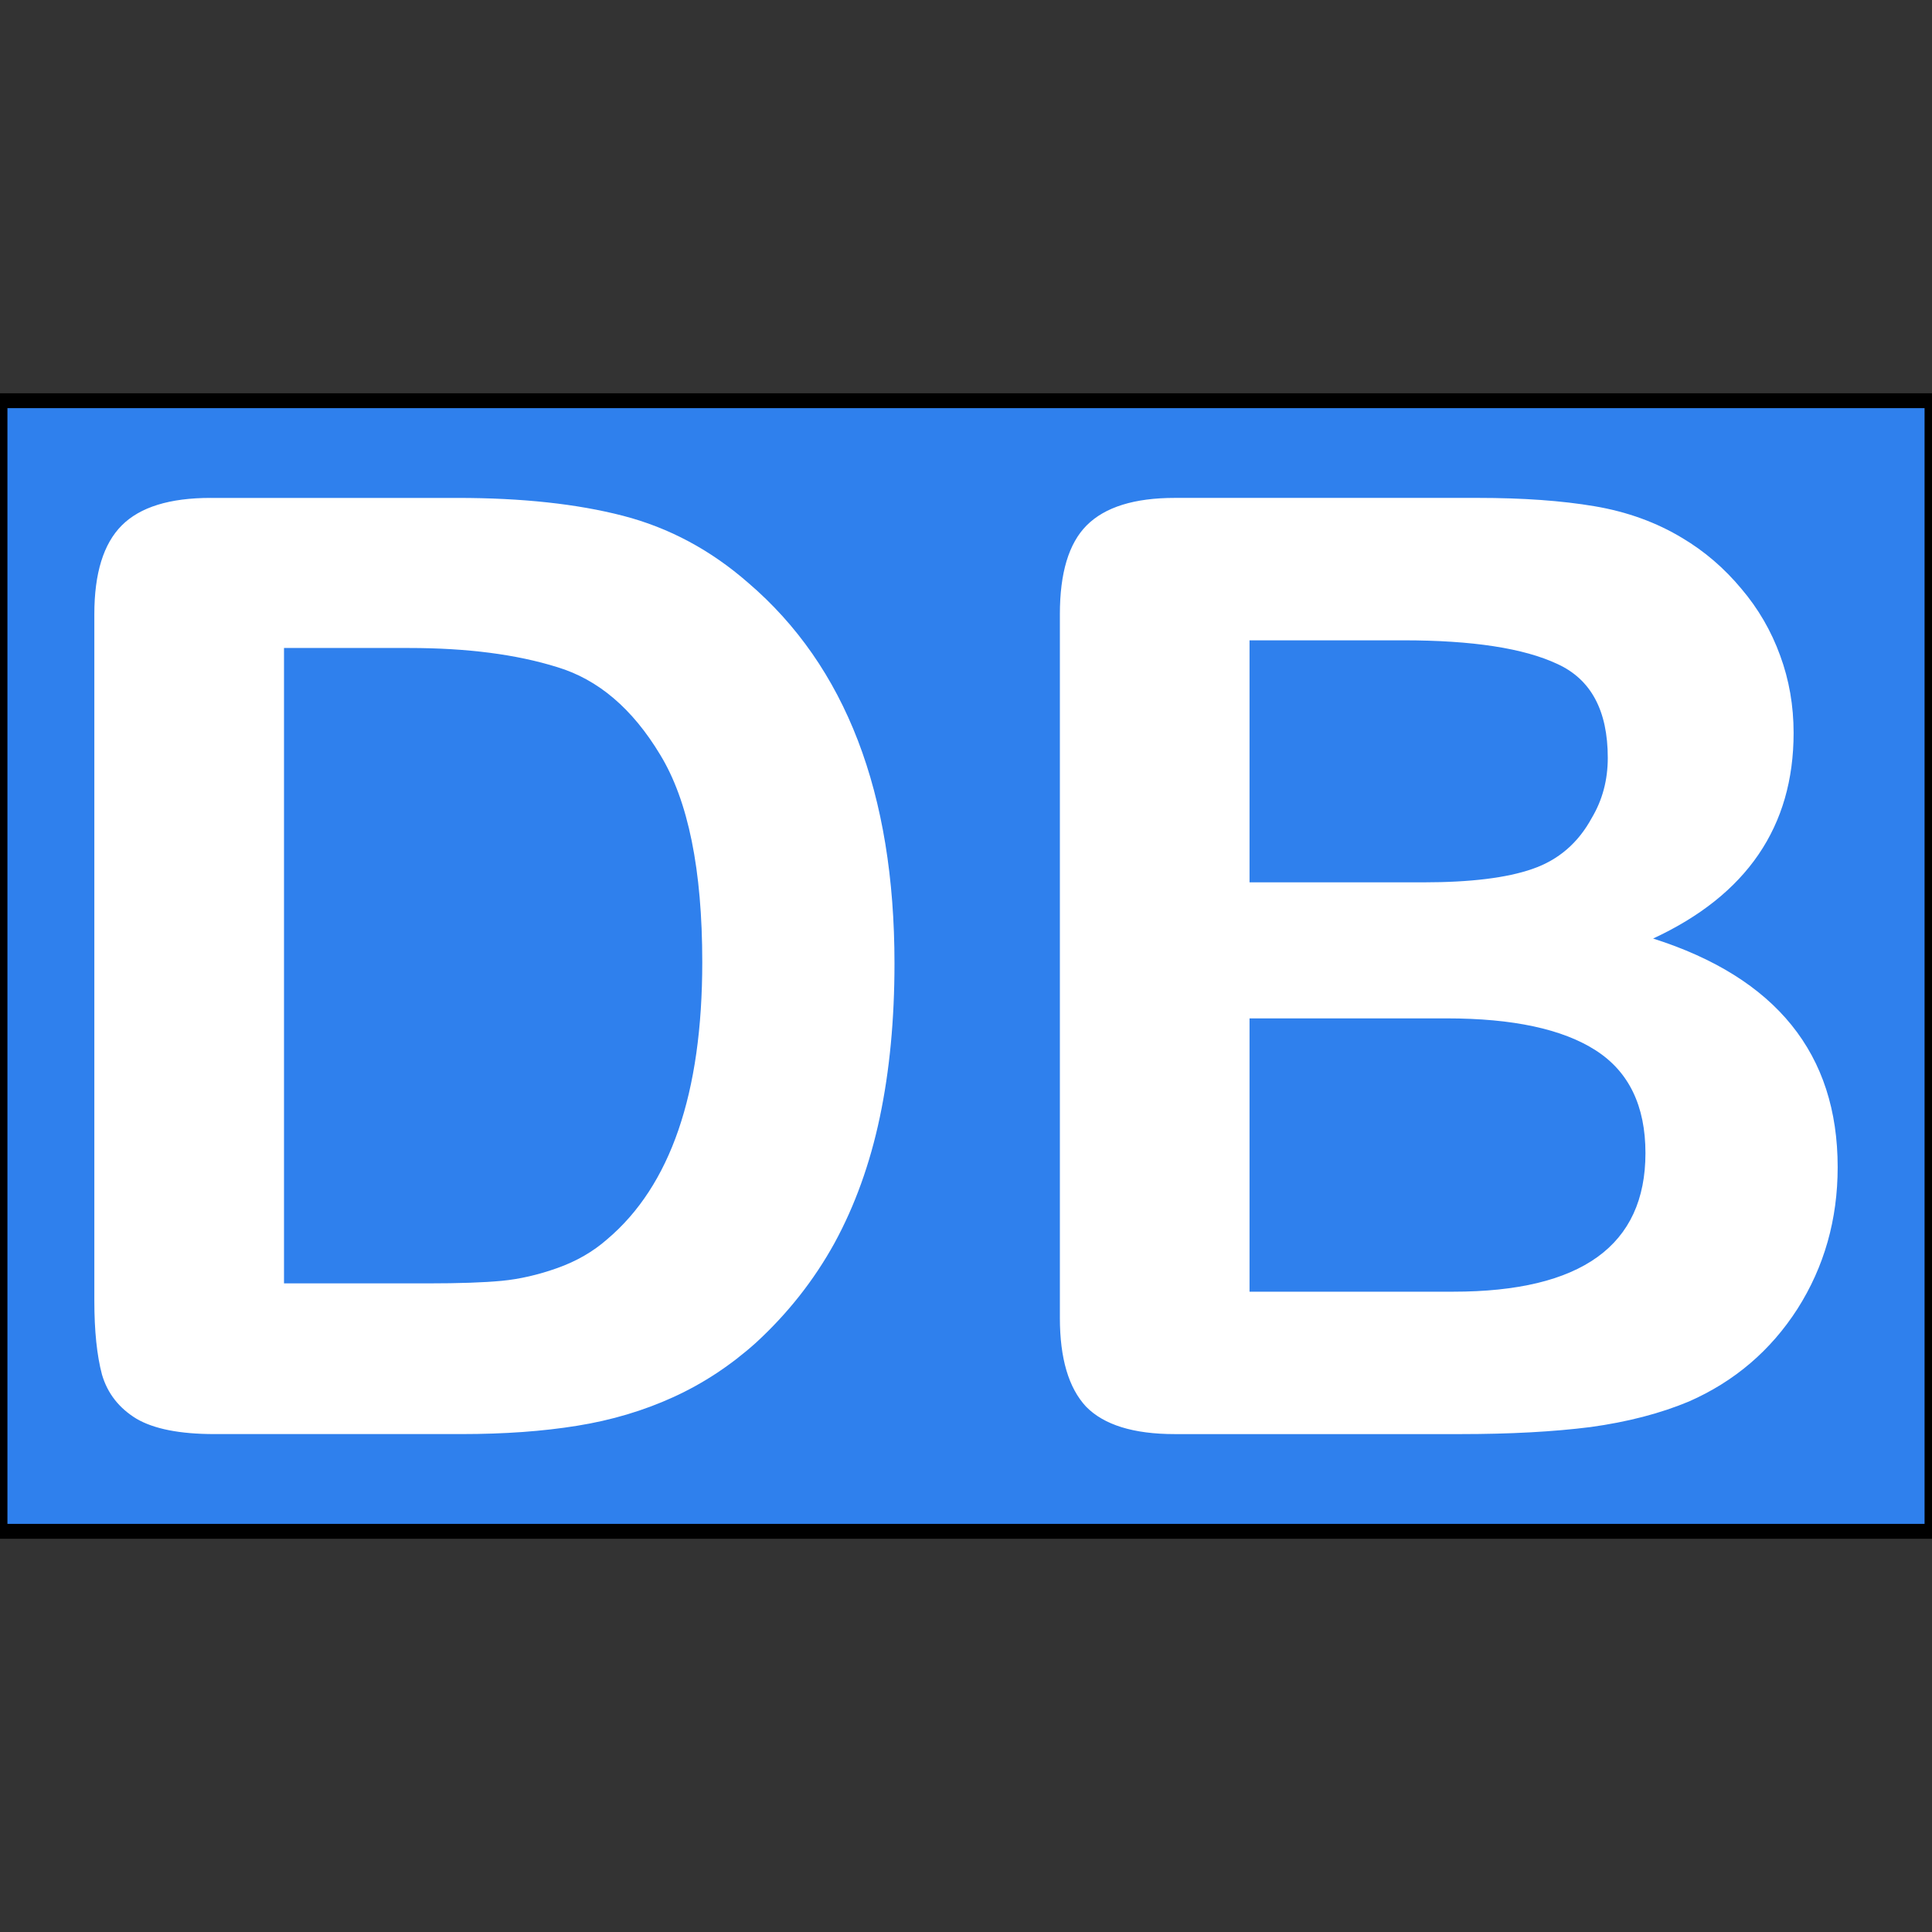 <svg width="130" height="130" xmlns="http://www.w3.org/2000/svg" fill="none" viewBox="0 0 130 130">
 <rect x="0" y="0" width="130" height="130" fill="#333333" stroke="none"/>
 <g>
  <title>Layer 1</title>
  <rect stroke="null" x="0" y="26.962" width="130" height="76.077" fill="#2F80ED" id="svg_1"/>
  <path d="m14.168,33.504l16.629,0c4.326,0 8.035,0.401 11.129,1.203c3.094,0.802 5.901,2.306 8.422,4.512c6.56,5.614 9.84,14.151 9.84,25.609c0,3.781 -0.33,7.233 -0.989,10.355c-0.658,3.122 -1.675,5.944 -3.05,8.465c-1.375,2.492 -3.137,4.727 -5.285,6.703c-1.691,1.518 -3.538,2.736 -5.543,3.652c-2.006,0.917 -4.168,1.561 -6.489,1.934c-2.291,0.372 -4.884,0.559 -7.777,0.559l-16.629,0c-2.32,0 -4.068,-0.344 -5.242,-1.031c-1.175,-0.716 -1.948,-1.704 -2.32,-2.965c-0.344,-1.289 -0.516,-2.95 -0.516,-4.984l0,-46.191c0,-2.75 0.616,-4.741 1.848,-5.973c1.231,-1.232 3.222,-1.848 5.972,-1.848zm4.942,10.098l0,42.754l9.668,0c2.119,0 3.781,-0.057 4.984,-0.172c1.203,-0.115 2.449,-0.401 3.738,-0.859c1.289,-0.458 2.407,-1.103 3.352,-1.934c4.268,-3.609 6.402,-9.825 6.402,-18.648c0,-6.216 -0.945,-10.871 -2.836,-13.965c-1.862,-3.094 -4.168,-5.056 -6.918,-5.887c-2.75,-0.859 -6.073,-1.289 -9.968,-1.289l-8.422,0zm79.191,52.895l-19.25,0c-2.779,0 -4.769,-0.616 -5.973,-1.848c-1.174,-1.26 -1.761,-3.251 -1.761,-5.973l0,-47.352c0,-2.779 0.601,-4.769 1.804,-5.973c1.232,-1.232 3.209,-1.848 5.93,-1.848l20.41,0c3.008,0 5.615,0.186 7.821,0.559c2.205,0.372 4.182,1.089 5.929,2.148c1.49,0.888 2.808,2.02 3.953,3.395c1.146,1.346 2.02,2.85 2.621,4.512c0.602,1.633 0.903,3.366 0.903,5.199c0,6.302 -3.151,10.914 -9.453,13.836c8.278,2.635 12.418,7.763 12.418,15.383c0,3.523 -0.903,6.703 -2.707,9.539c-1.805,2.807 -4.24,4.884 -7.305,6.231c-1.919,0.802 -4.125,1.375 -6.617,1.719c-2.492,0.315 -5.4,0.473 -8.723,0.473zm-0.945,-27.973l-13.278,0l0,18.391l13.707,0c8.623,0 12.934,-3.108 12.934,-9.324c0,-3.18 -1.117,-5.486 -3.352,-6.918c-2.234,-1.432 -5.571,-2.148 -10.011,-2.148zm-13.278,-25.438l0,16.285l11.688,0c3.18,0 5.629,-0.301 7.348,-0.902c1.747,-0.602 3.079,-1.747 3.996,-3.438c0.716,-1.203 1.074,-2.55 1.074,-4.039c0,-3.18 -1.132,-5.285 -3.395,-6.316c-2.263,-1.06 -5.714,-1.59 -10.355,-1.59l-10.356,0z" fill="white" id="svg_2"/>
 </g>

</svg>